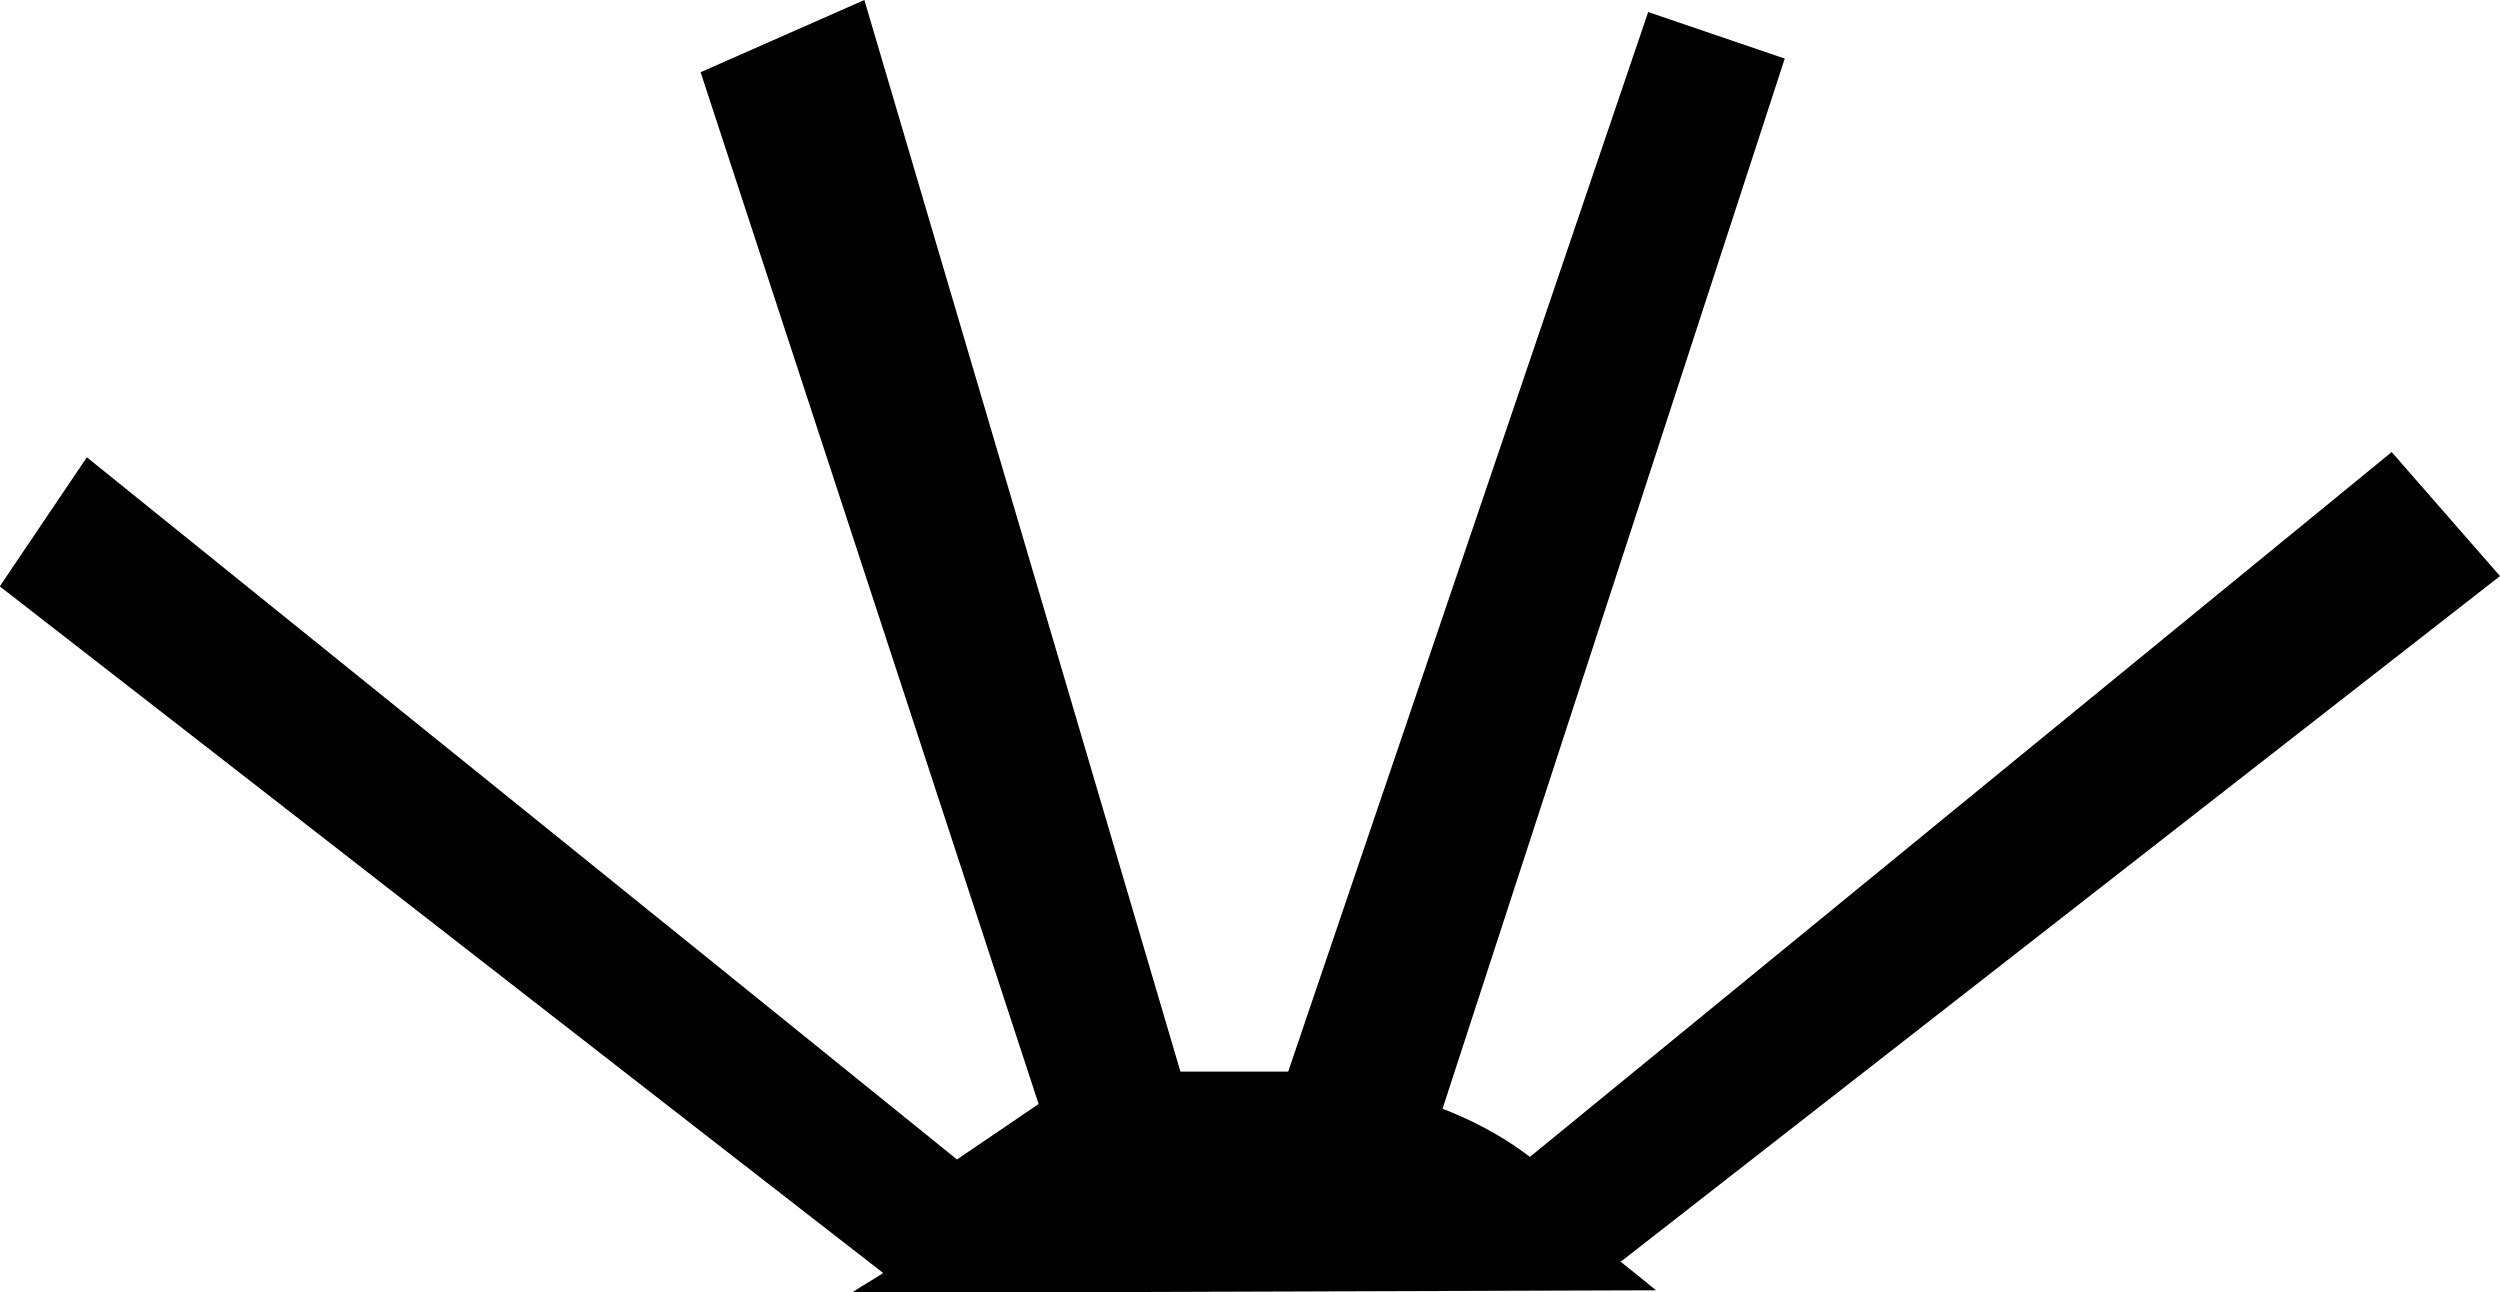 <?xml version="1.0" encoding="UTF-8"?>
<svg id="_Слой_2" data-name="Слой_2" xmlns="http://www.w3.org/2000/svg" viewBox="0 0 47.78 24.7">
  <g id="_Шар_1" data-name="Шар_1">
    <polygon points="29.13 22.2 45.71 8.64 47.78 11.01 30.98 24.11 29.13 22.2"/>
    <path d="M0,11.21c5.63,4.37,11.25,8.75,16.88,13.12-.2.13-.41.25-.61.38l15.38-.05c-.22-.18-.44-.36-.67-.54-.28-.5-.8-1.28-1.69-1.97-.64-.5-1.26-.78-1.72-.96L34.11,1.12c-.87-.3-1.74-.59-2.61-.89-2.29,6.75-4.59,13.5-6.88,20.25h-2.06c-2.01-6.83-4.03-13.66-6.04-20.48-1.04.46-2.09.92-3.13,1.38,2.15,6.57,4.31,13.15,6.46,19.72-.52.35-1.04.71-1.56,1.06C12.75,17.68,7.2,13.21,1.66,8.74l-1.66,2.46Z"/>
  </g>
</svg>